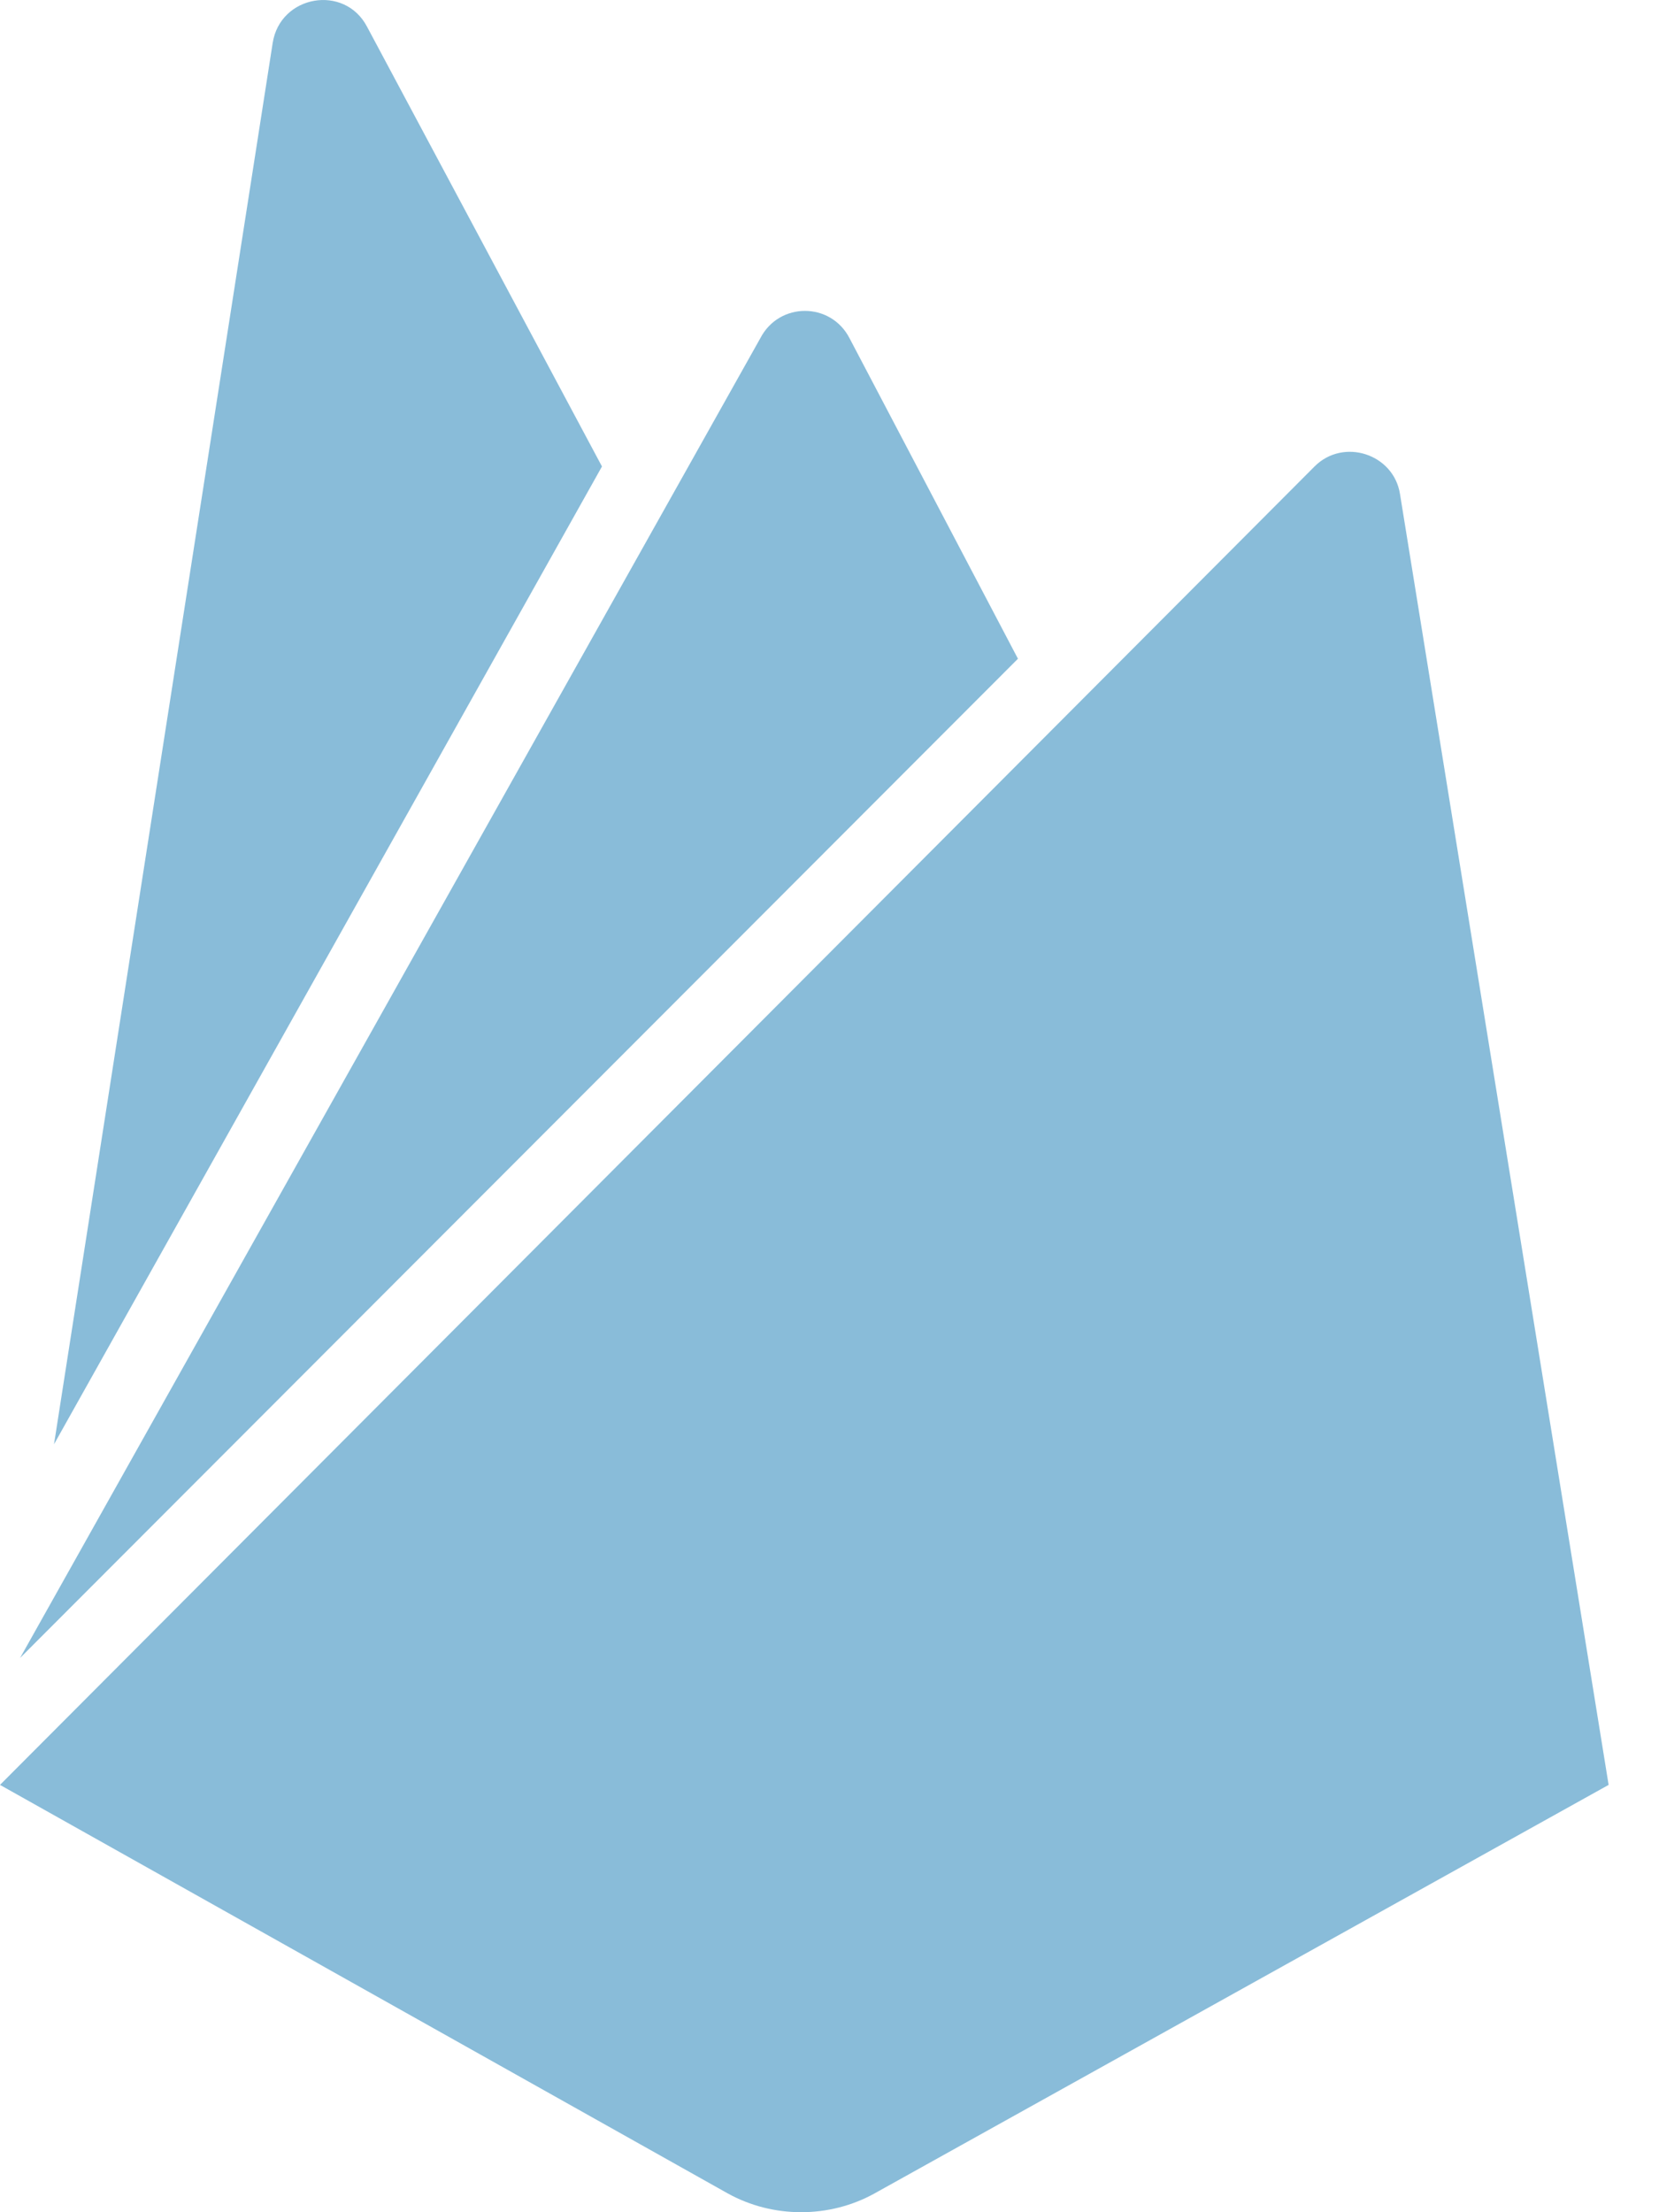 <svg width="27" height="36" viewBox="0 0 27 36" fill="none" xmlns="http://www.w3.org/2000/svg">
<path d="M0.879 23.503L4.438 0.698C4.561 -0.079 5.604 -0.263 5.972 0.432L9.797 7.591L0.879 23.503ZM26.18 29.046L22.785 8.041C22.683 7.386 21.864 7.12 21.394 7.591L0 29.046L11.842 35.693C12.579 36.102 13.499 36.102 14.235 35.693L26.18 29.046ZM16.567 10.72L13.826 5.504C13.52 4.911 12.681 4.911 12.374 5.504L0.327 26.98L16.567 10.72Z" fill="#89BCD9"/>
</svg>
